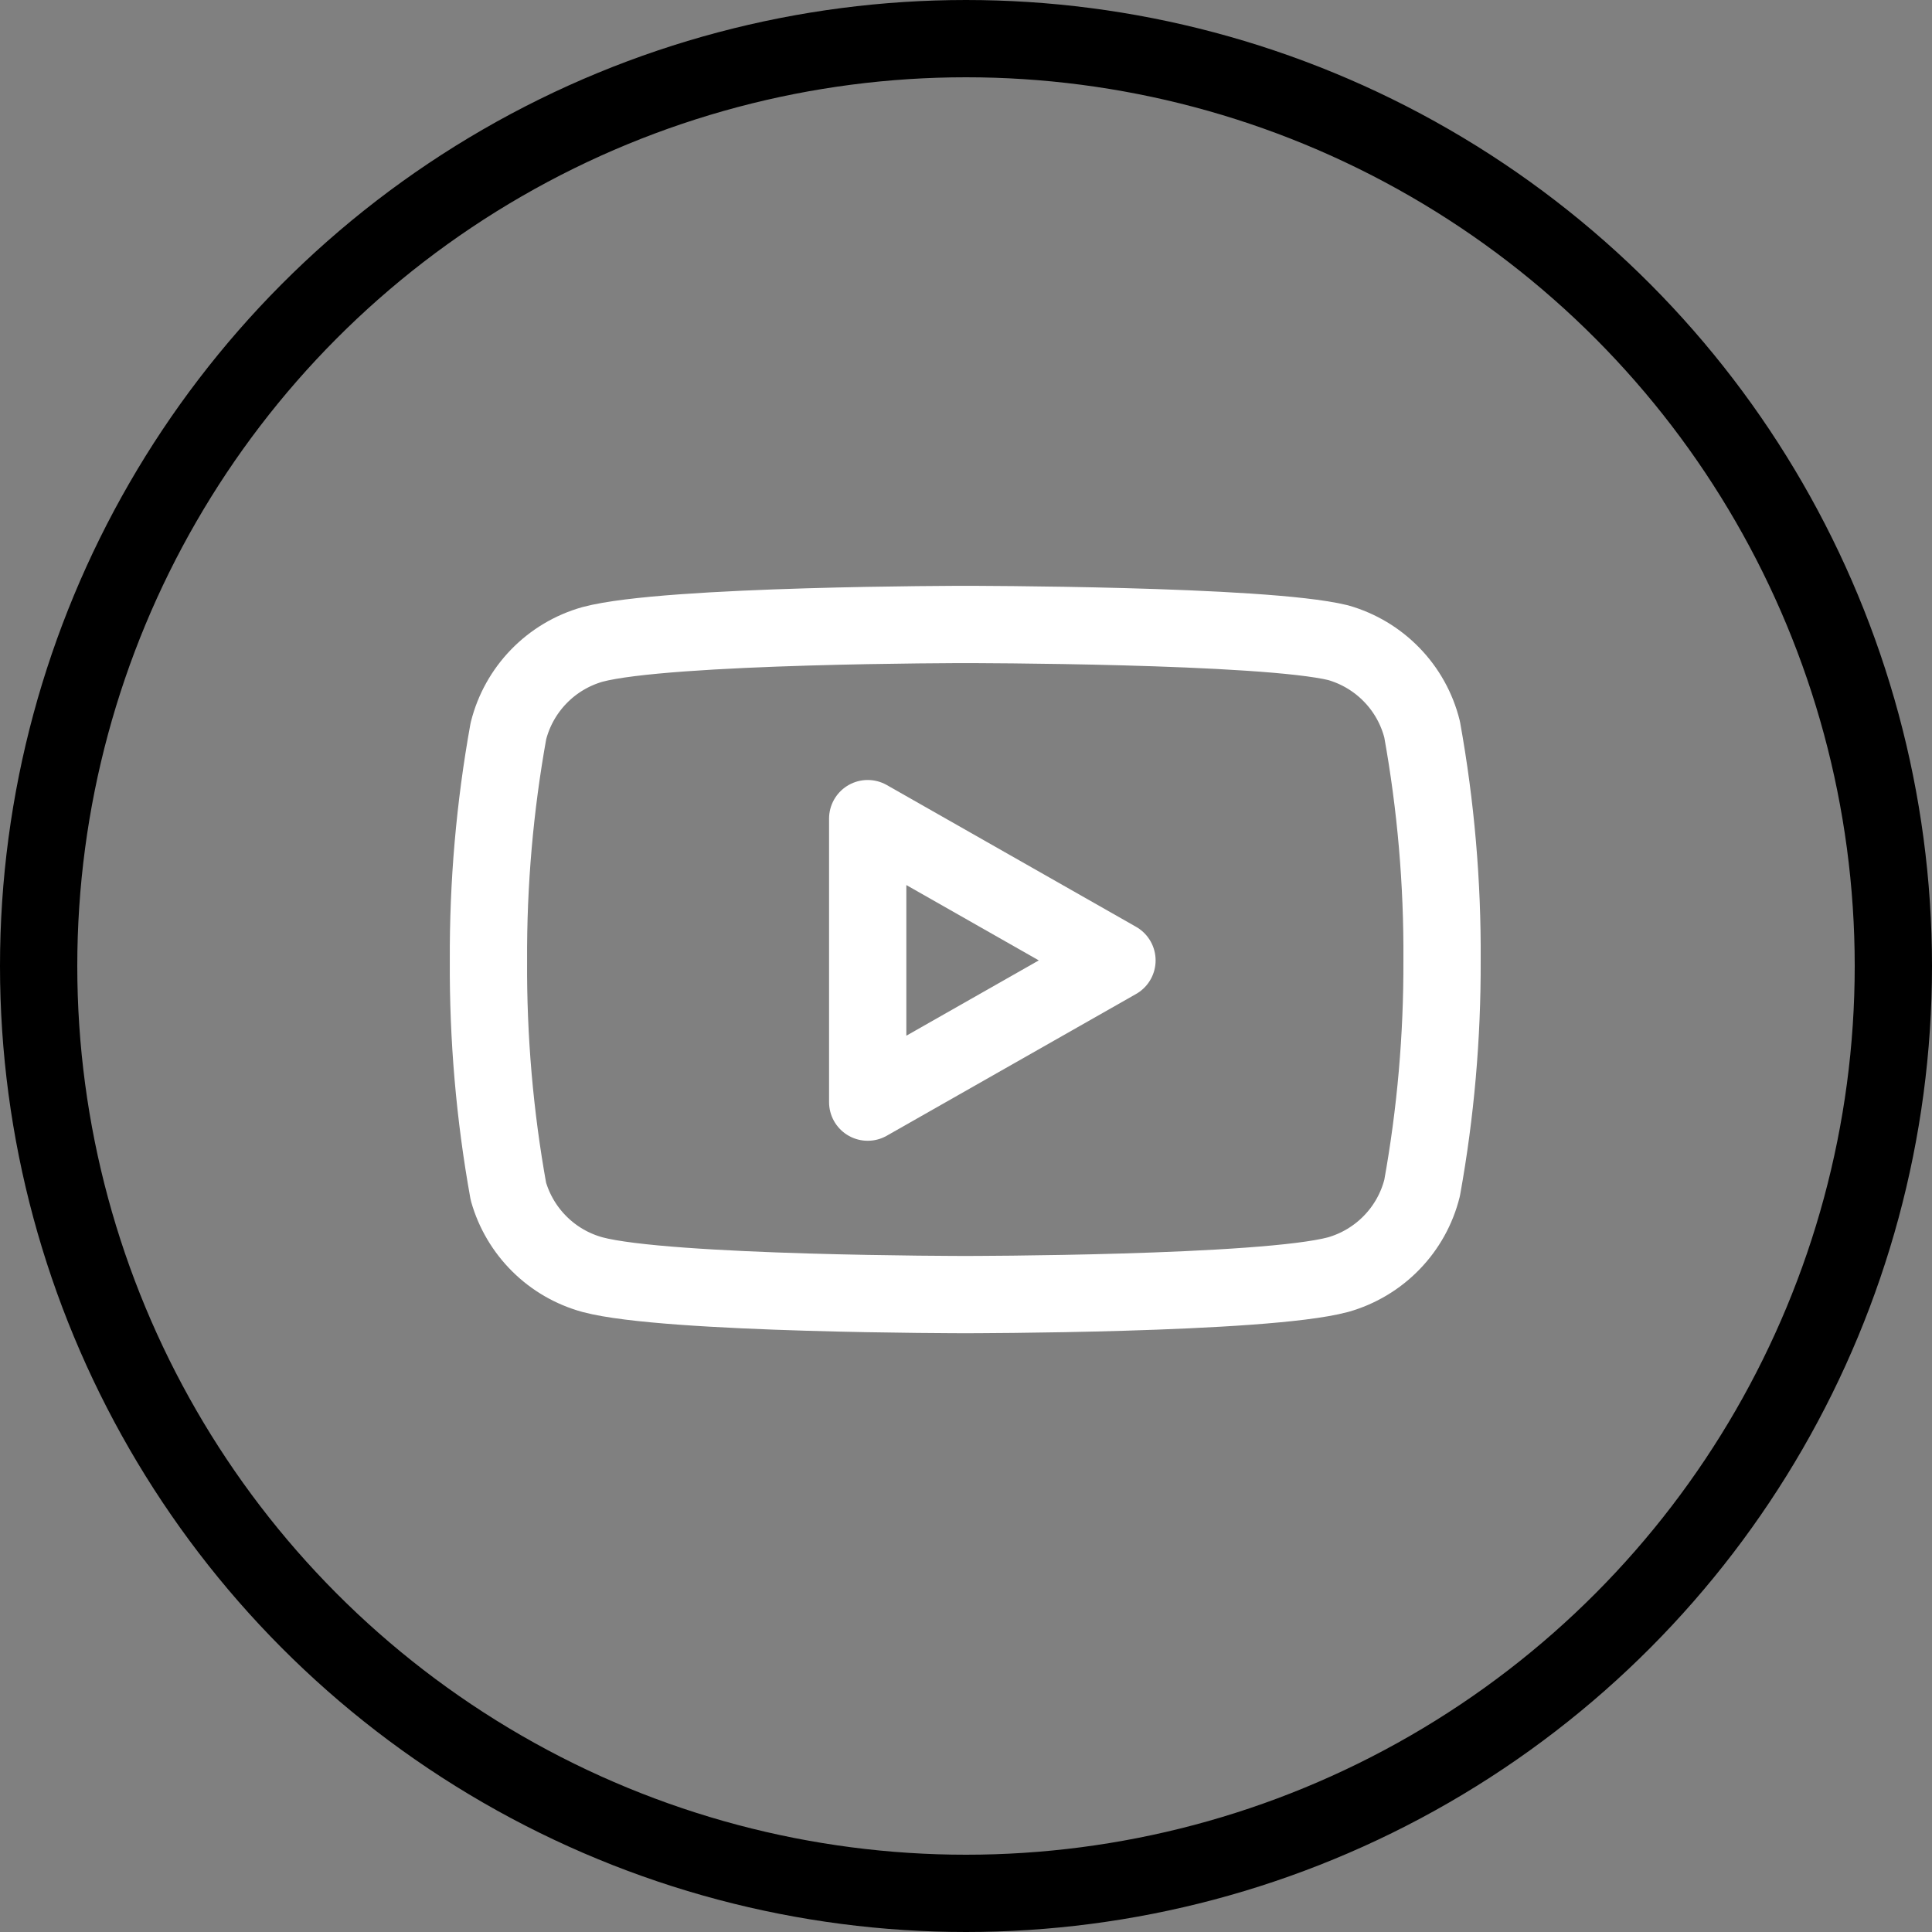 <svg width="50" height="50" viewBox="0 0 50 50" fill="none" xmlns="http://www.w3.org/2000/svg"><rect x="0" y="0" width="50" height="50" fill="#808080" stroke="none"/><circle cx="25" cy="25" r="24" stroke="black" stroke-width="2"/><path d="M36.804 18.876C36.671 18.343 36.4 17.856 36.017 17.462C35.635 17.068 35.156 16.782 34.628 16.632C32.699 16.161 24.981 16.161 24.981 16.161C24.981 16.161 17.263 16.161 15.334 16.677C14.805 16.827 14.326 17.113 13.944 17.507C13.562 17.901 13.29 18.388 13.157 18.921C12.804 20.879 12.631 22.865 12.641 24.855C12.629 26.86 12.801 28.861 13.157 30.834C13.304 31.35 13.582 31.819 13.963 32.196C14.344 32.574 14.816 32.846 15.334 32.988C17.263 33.504 24.981 33.504 24.981 33.504C24.981 33.504 32.699 33.504 34.628 32.988C35.156 32.838 35.635 32.552 36.017 32.158C36.4 31.764 36.671 31.277 36.804 30.744C37.155 28.801 37.327 26.83 37.32 24.855C37.333 22.85 37.16 20.849 36.804 18.876V18.876Z" stroke="white" stroke-width="2" stroke-linecap="round" stroke-linejoin="round"/><path d="M22.456 28.523L28.907 24.855L22.456 21.186V28.523Z" stroke="white" stroke-width="2" stroke-linecap="round" stroke-linejoin="round"/></svg>
